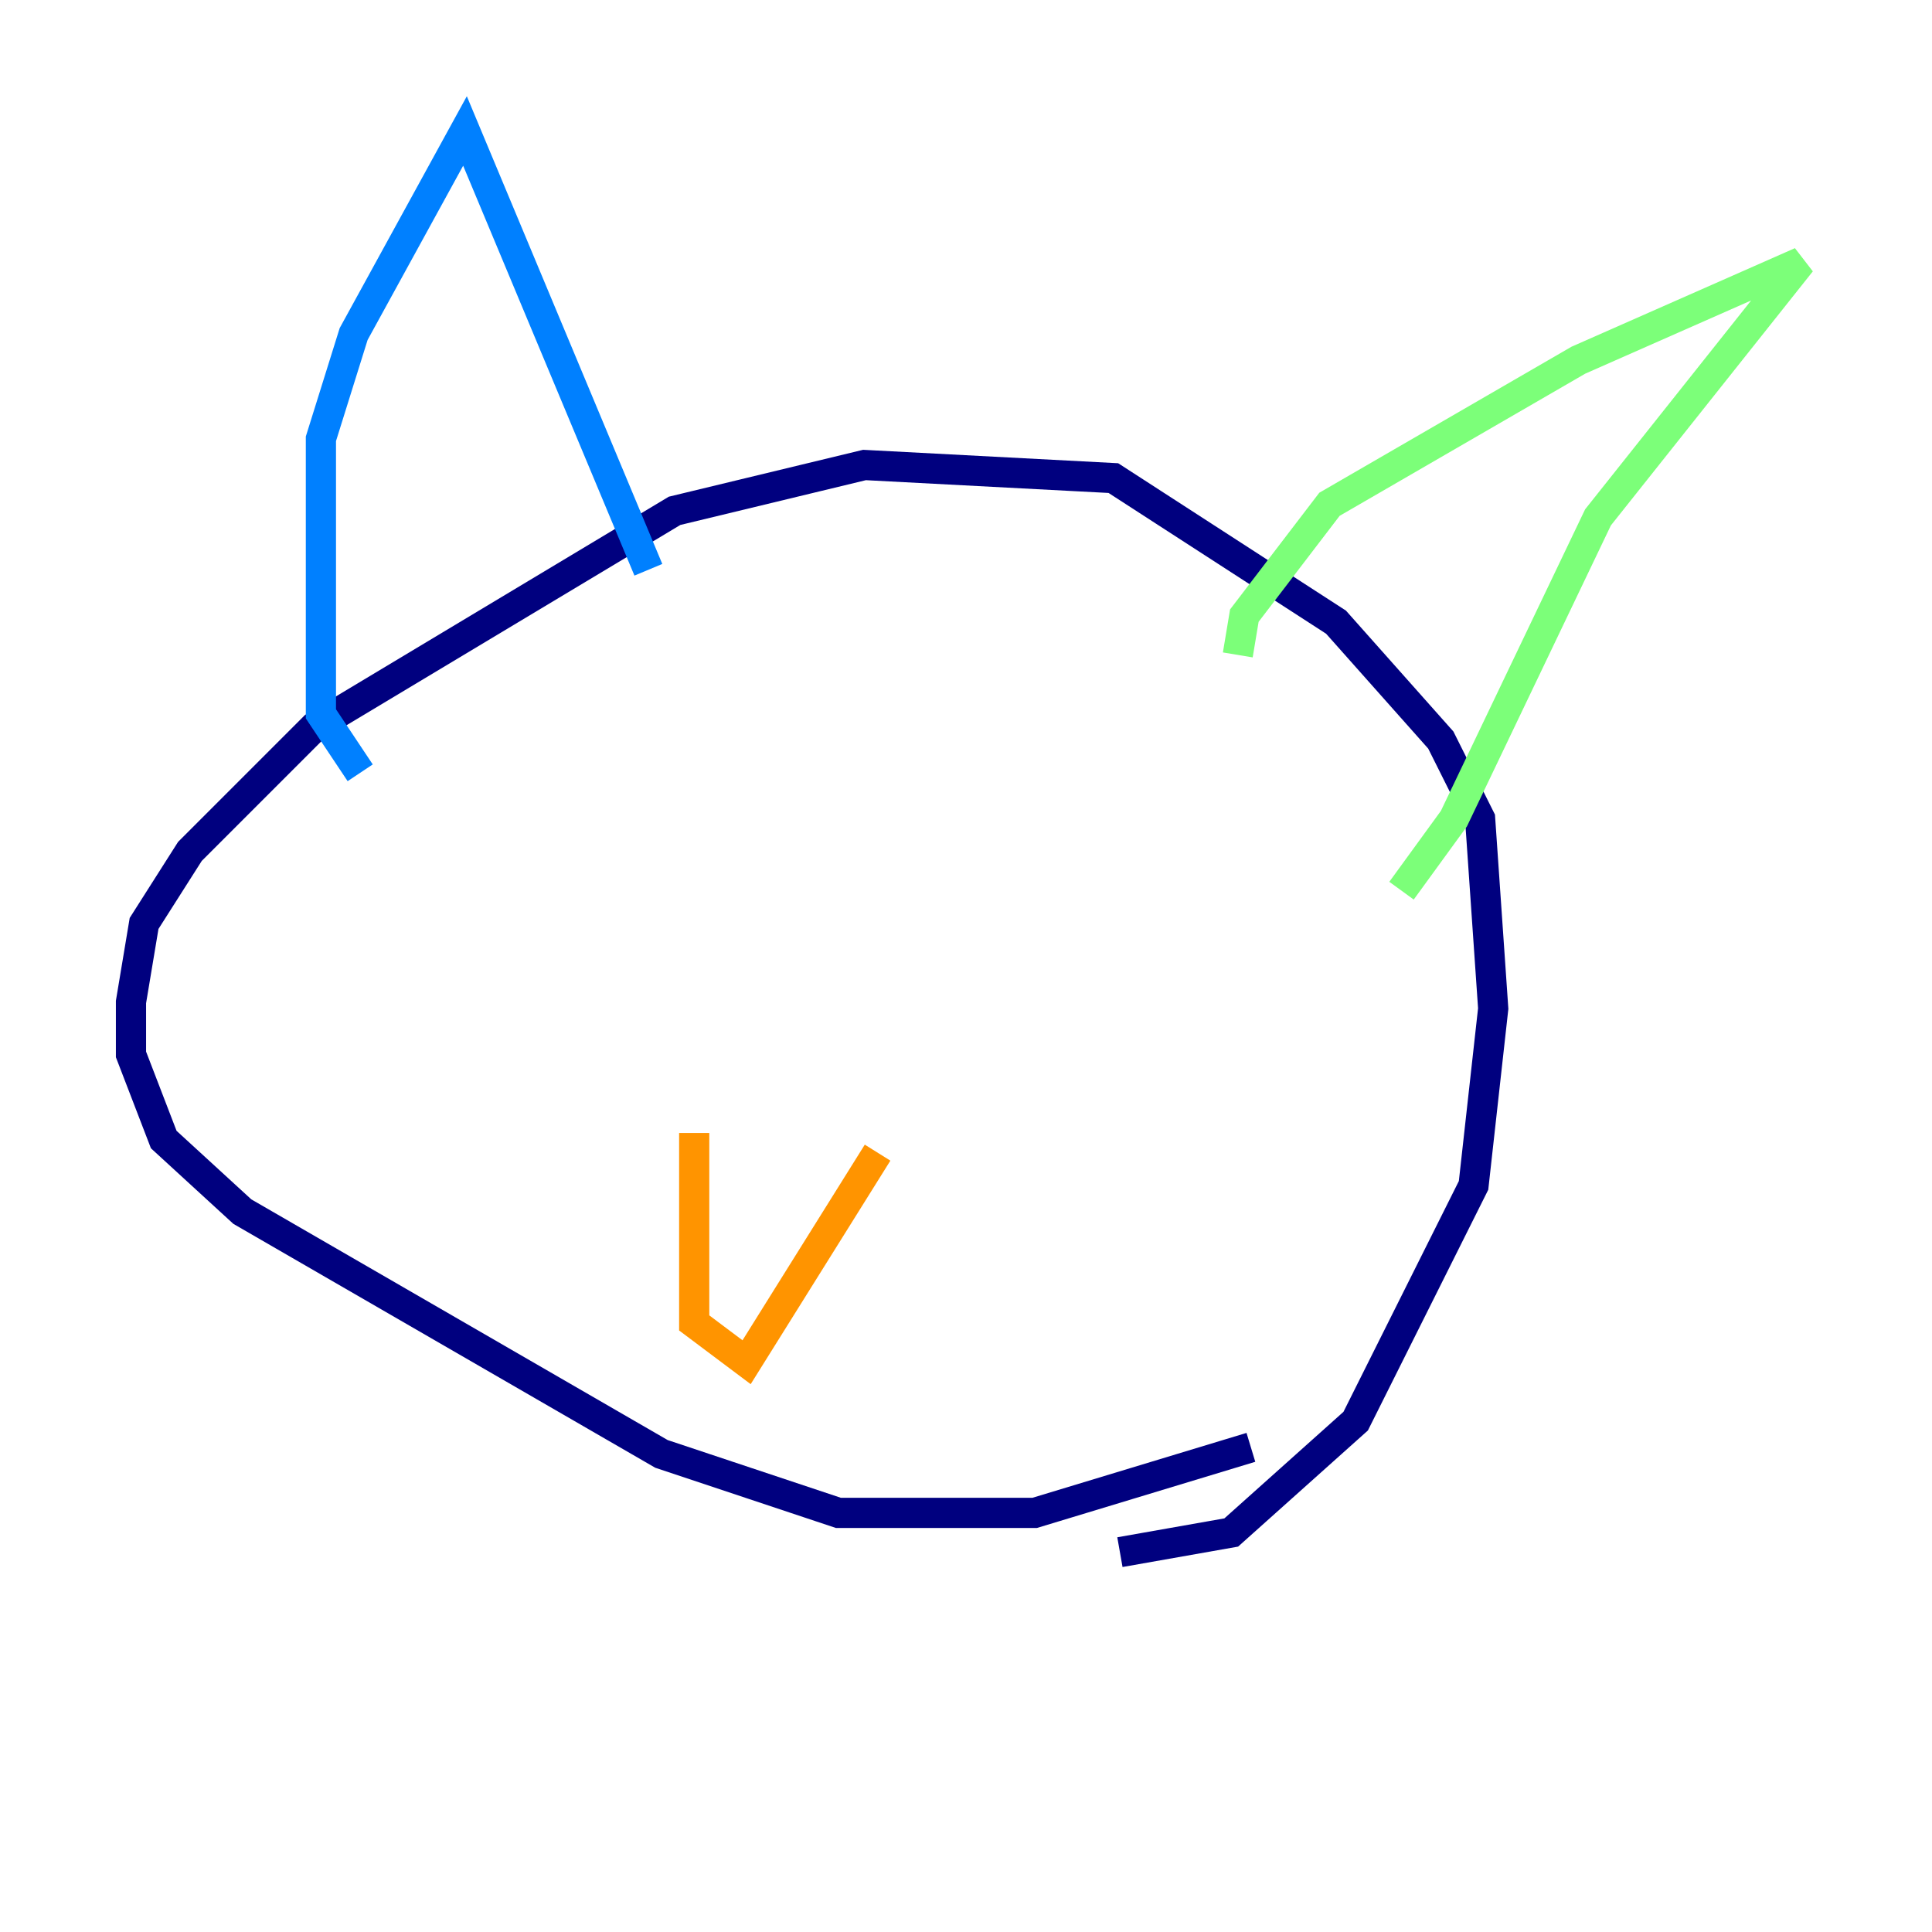 <?xml version="1.0" encoding="utf-8" ?>
<svg baseProfile="tiny" height="128" version="1.2" viewBox="0,0,128,128" width="128" xmlns="http://www.w3.org/2000/svg" xmlns:ev="http://www.w3.org/2001/xml-events" xmlns:xlink="http://www.w3.org/1999/xlink"><defs /><polyline fill="none" points="82.875,95.891 68.556,100.231 55.539,100.231 43.824,96.325 16.054,80.271 10.848,75.498 8.678,69.858 8.678,66.386 9.546,61.18 12.583,56.407 20.827,48.163 44.691,33.844 57.275,30.807 73.763,31.675 88.515,41.22 95.458,49.031 98.061,54.237 98.929,66.82 97.627,78.536 89.817,94.156 81.573,101.532 74.197,102.834" stroke="#00007f" stroke-width="2" /><polyline fill="none" points="23.864,51.2 21.261,47.295 21.261,29.071 23.43,22.129 30.807,8.678 42.956,37.749" stroke="#0080ff" stroke-width="2" /><polyline fill="none" points="82.007,43.39 82.441,40.786 88.081,33.41 104.57,23.864 119.322,17.356 105.871,34.278 96.325,54.237 92.854,59.01" stroke="#7cff79" stroke-width="2" /><polyline fill="none" points="45.993,75.064 45.993,87.647 49.464,90.251 58.142,76.366" stroke="#ff9400" stroke-width="2" /><polyline fill="none" points="45.993,75.932 45.993,75.932" stroke="#7f0000" stroke-width="2" /></svg>